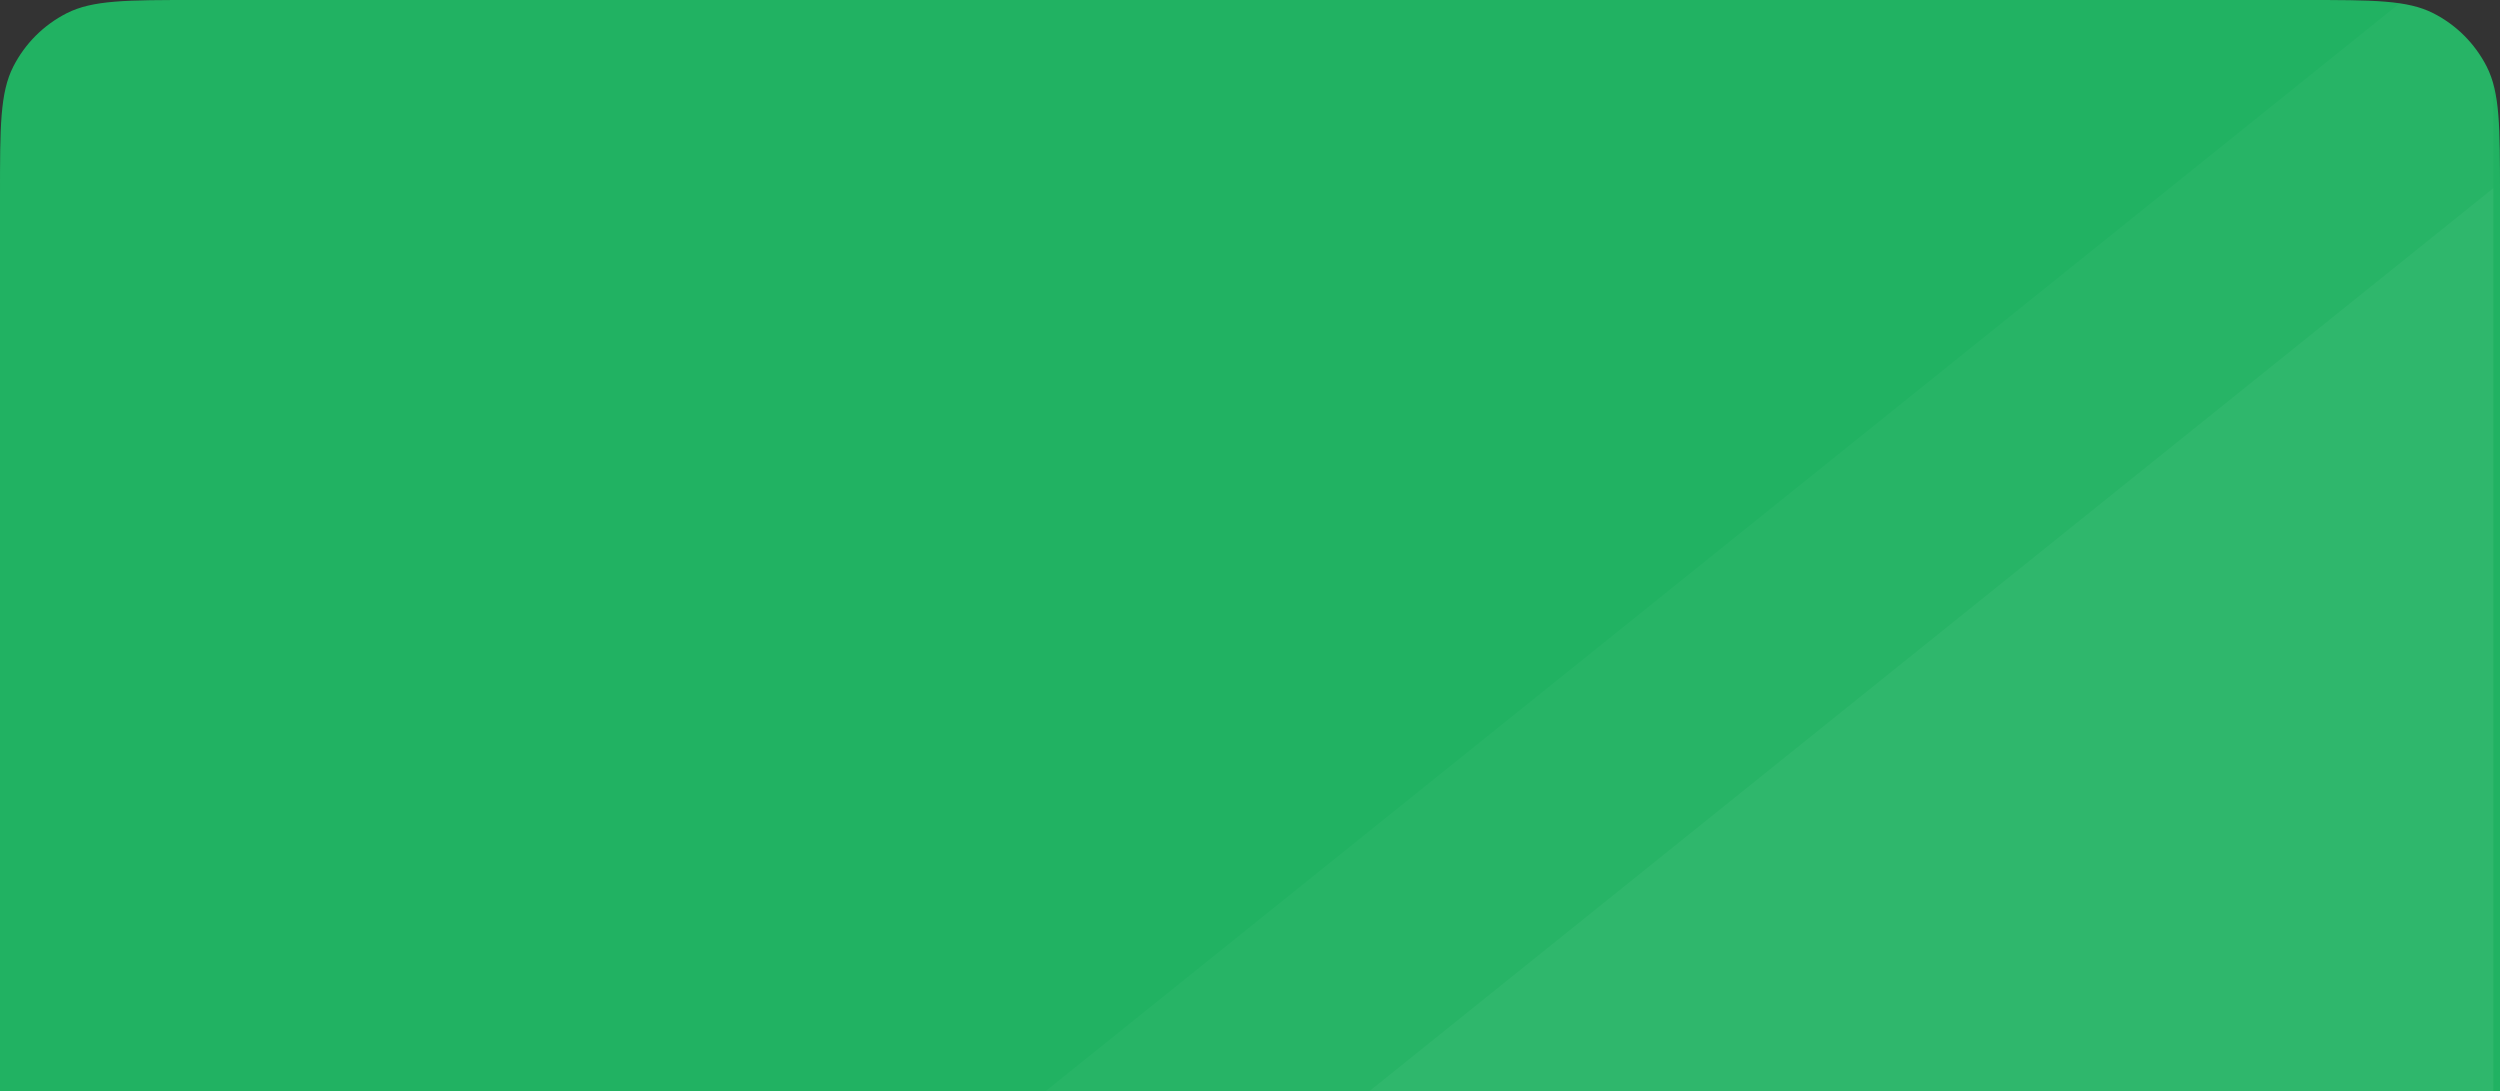 <svg width="410" height="179" fill="none" xmlns="http://www.w3.org/2000/svg"><rect width="100%" height="100%" fill="#333333" stroke="none"/><g clip-path="url(#a)"><path d="M0 32c0-11.201 0-16.802 2.18-21.08a20 20 0 0 1 8.74-8.74C15.198 0 20.8 0 32 0h346c11.201 0 16.802 0 21.08 2.18a19.998 19.998 0 0 1 8.74 8.74C410 15.198 410 20.8 410 32v147H0V32Z" fill="#21B262"/><g clip-path="url(#b)" fill="#fff"><path d="M407.622-10.762 602.607 231.94 246.389 518.124 51.403 275.42 407.622-10.763Z" fill-opacity=".03"/><path d="m433.927 10.761 194.985 242.704-356.219 286.182L77.708 296.943 433.927 10.761Z" fill-opacity=".04"/></g></g><defs><clipPath id="a"><path d="M0 32c0-11.201 0-16.802 2.18-21.08a20 20 0 0 1 8.74-8.74C15.198 0 20.8 0 32 0h346c11.201 0 16.802 0 21.08 2.18a19.998 19.998 0 0 1 8.74 8.74C410 15.198 410 20.8 410 32v147H0V32Z" fill="#fff"/></clipPath><clipPath id="b"><path fill="#fff" transform="matrix(-1 0 0 1 408.907 0)" d="M0 0h357.508v260.658H0z"/></clipPath></defs></svg>